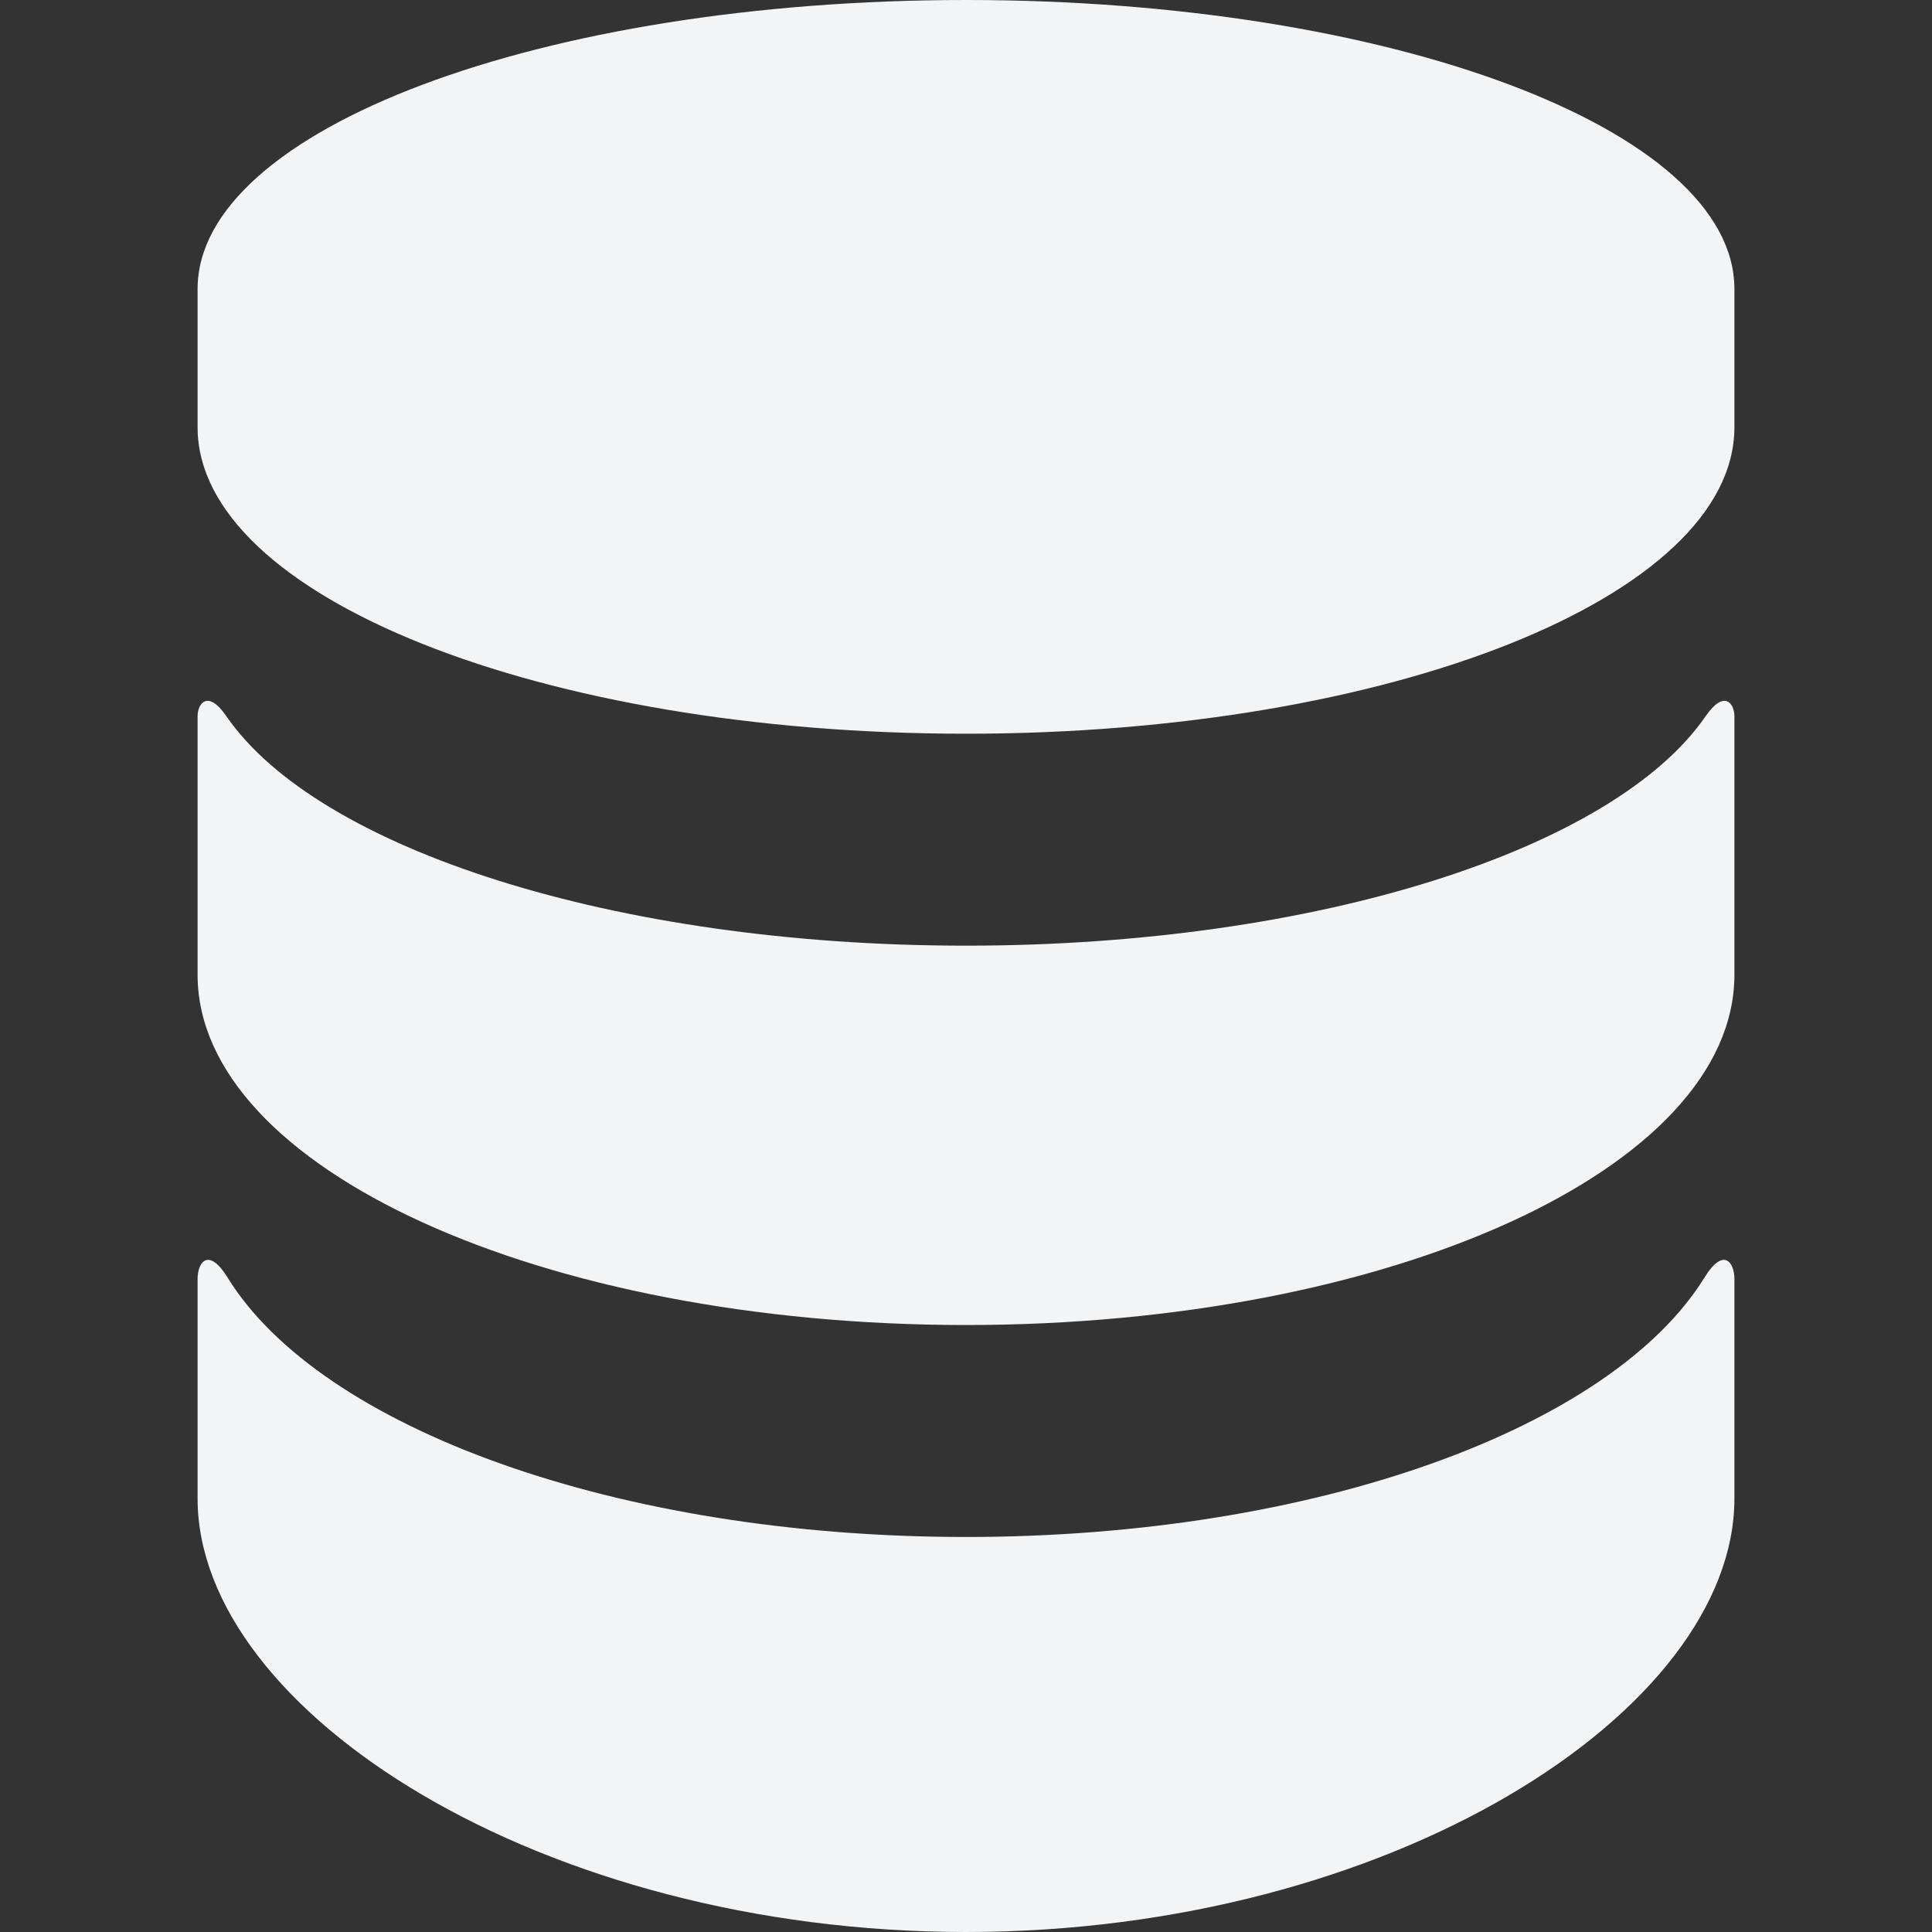<?xml version="1.0" encoding="iso-8859-1"?>
<!-- Generator: Adobe Illustrator 18.1.1, SVG Export Plug-In . SVG Version: 6.00 Build 0)  -->
<svg xmlns="http://www.w3.org/2000/svg" xmlns:xlink="http://www.w3.org/1999/xlink" version="1.1" id="Capa_1" x="0px" y="0px" viewBox="0 0 88 88" style="enable-background:new 0 0 88 88;" xml:space="preserve" width="512px" height="512px">
<rect x="0" y="0" width="88" height="88" fill="#333333" stroke="none"/>
<g>
	<path d="M77.631,58.199C73.414,65.02,59.955,70.007,44,70.007c-15.953,0-29.414-4.987-33.629-11.808   C9.477,56.756,9,57.528,9,58.245c0,0.715,0,10.01,0,10.01C9,77.948,24.67,88,44,88c19.332,0,35-10.052,35-19.745   c0,0,0-9.295,0-10.01C79,57.528,78.523,56.756,77.631,58.199z M77.688,32.624c-4.148,6.03-17.66,10.45-33.688,10.45   c-16.025,0-29.539-4.42-33.688-10.45C9.457,31.381,9,32.056,9,32.619c0,0.564,0,11.779,0,11.779c0,8.813,15.67,15.955,35,15.955   c19.332,0,35-7.142,35-15.955c0,0,0-11.215,0-11.779C79,32.056,78.543,31.381,77.688,32.624z M44,0C24.67,0,9,5.893,9,13.162v6.298   c0,7.71,15.67,13.96,35,13.96c19.332,0,35-6.25,35-13.96v-6.298C79,5.893,63.332,0,44,0z" fill="#f3f4f5"/>
</g>
<g>
</g>
<g>
</g>
<g>
</g>
<g>
</g>
<g>
</g>
<g>
</g>
<g>
</g>
<g>
</g>
<g>
</g>
<g>
</g>
<g>
</g>
<g>
</g>
<g>
</g>
<g>
</g>
<g>
</g>
</svg>

